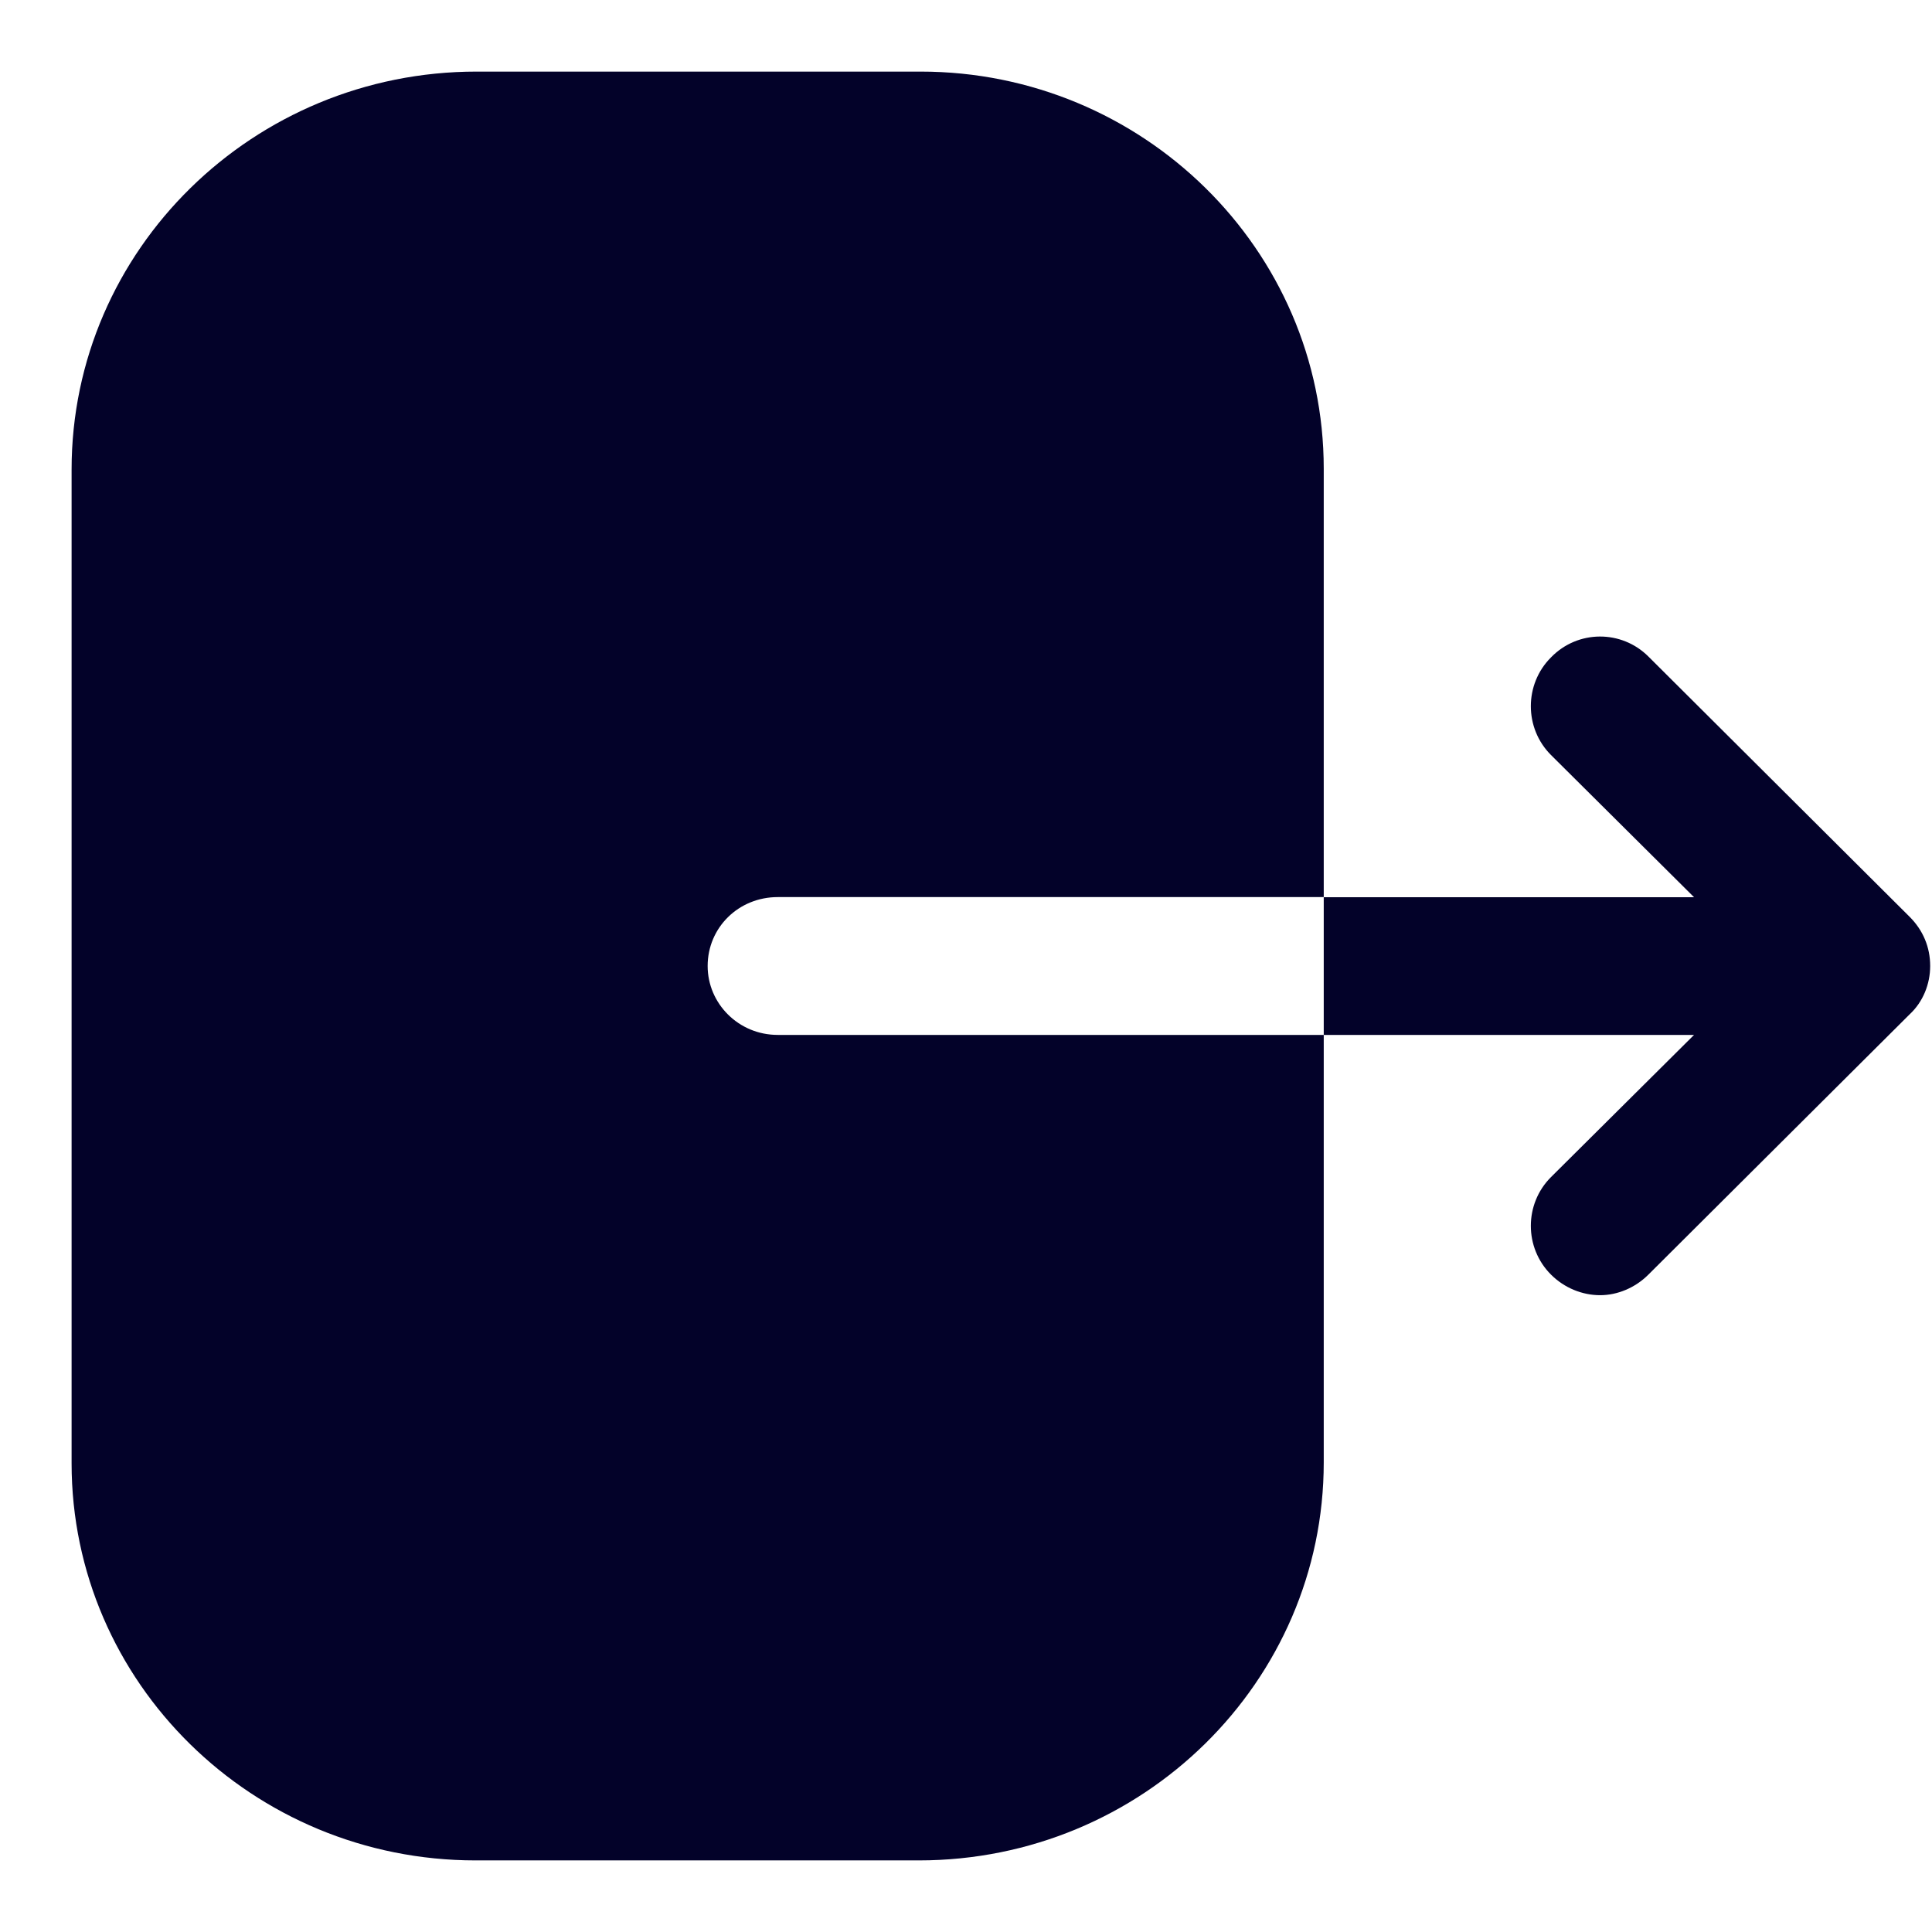 <svg width="18" height="18" viewBox="0 0 18 18" fill="none" xmlns="http://www.w3.org/2000/svg">
<path fill-rule="evenodd" clip-rule="evenodd" d="M7.246 8.358C6.881 8.358 6.593 8.642 6.593 9C6.593 9.35 6.881 9.642 7.246 9.642H12.333V13.625C12.333 15.667 10.646 17.333 8.56 17.333H4.431C2.354 17.333 0.667 15.675 0.667 13.633V4.375C0.667 2.325 2.362 0.667 4.44 0.667H8.577C10.646 0.667 12.333 2.325 12.333 4.367V8.358H7.246ZM15.358 6.117L17.792 8.542C17.917 8.667 17.983 8.825 17.983 9C17.983 9.167 17.917 9.334 17.792 9.45L15.358 11.875C15.233 12 15.067 12.067 14.908 12.067C14.742 12.067 14.575 12 14.45 11.875C14.2 11.625 14.2 11.217 14.45 10.967L15.783 9.642H12.333V8.359H15.783L14.45 7.034C14.2 6.784 14.2 6.375 14.45 6.125C14.7 5.867 15.108 5.867 15.358 6.117Z" fill="#0302294d"/>
</svg>
